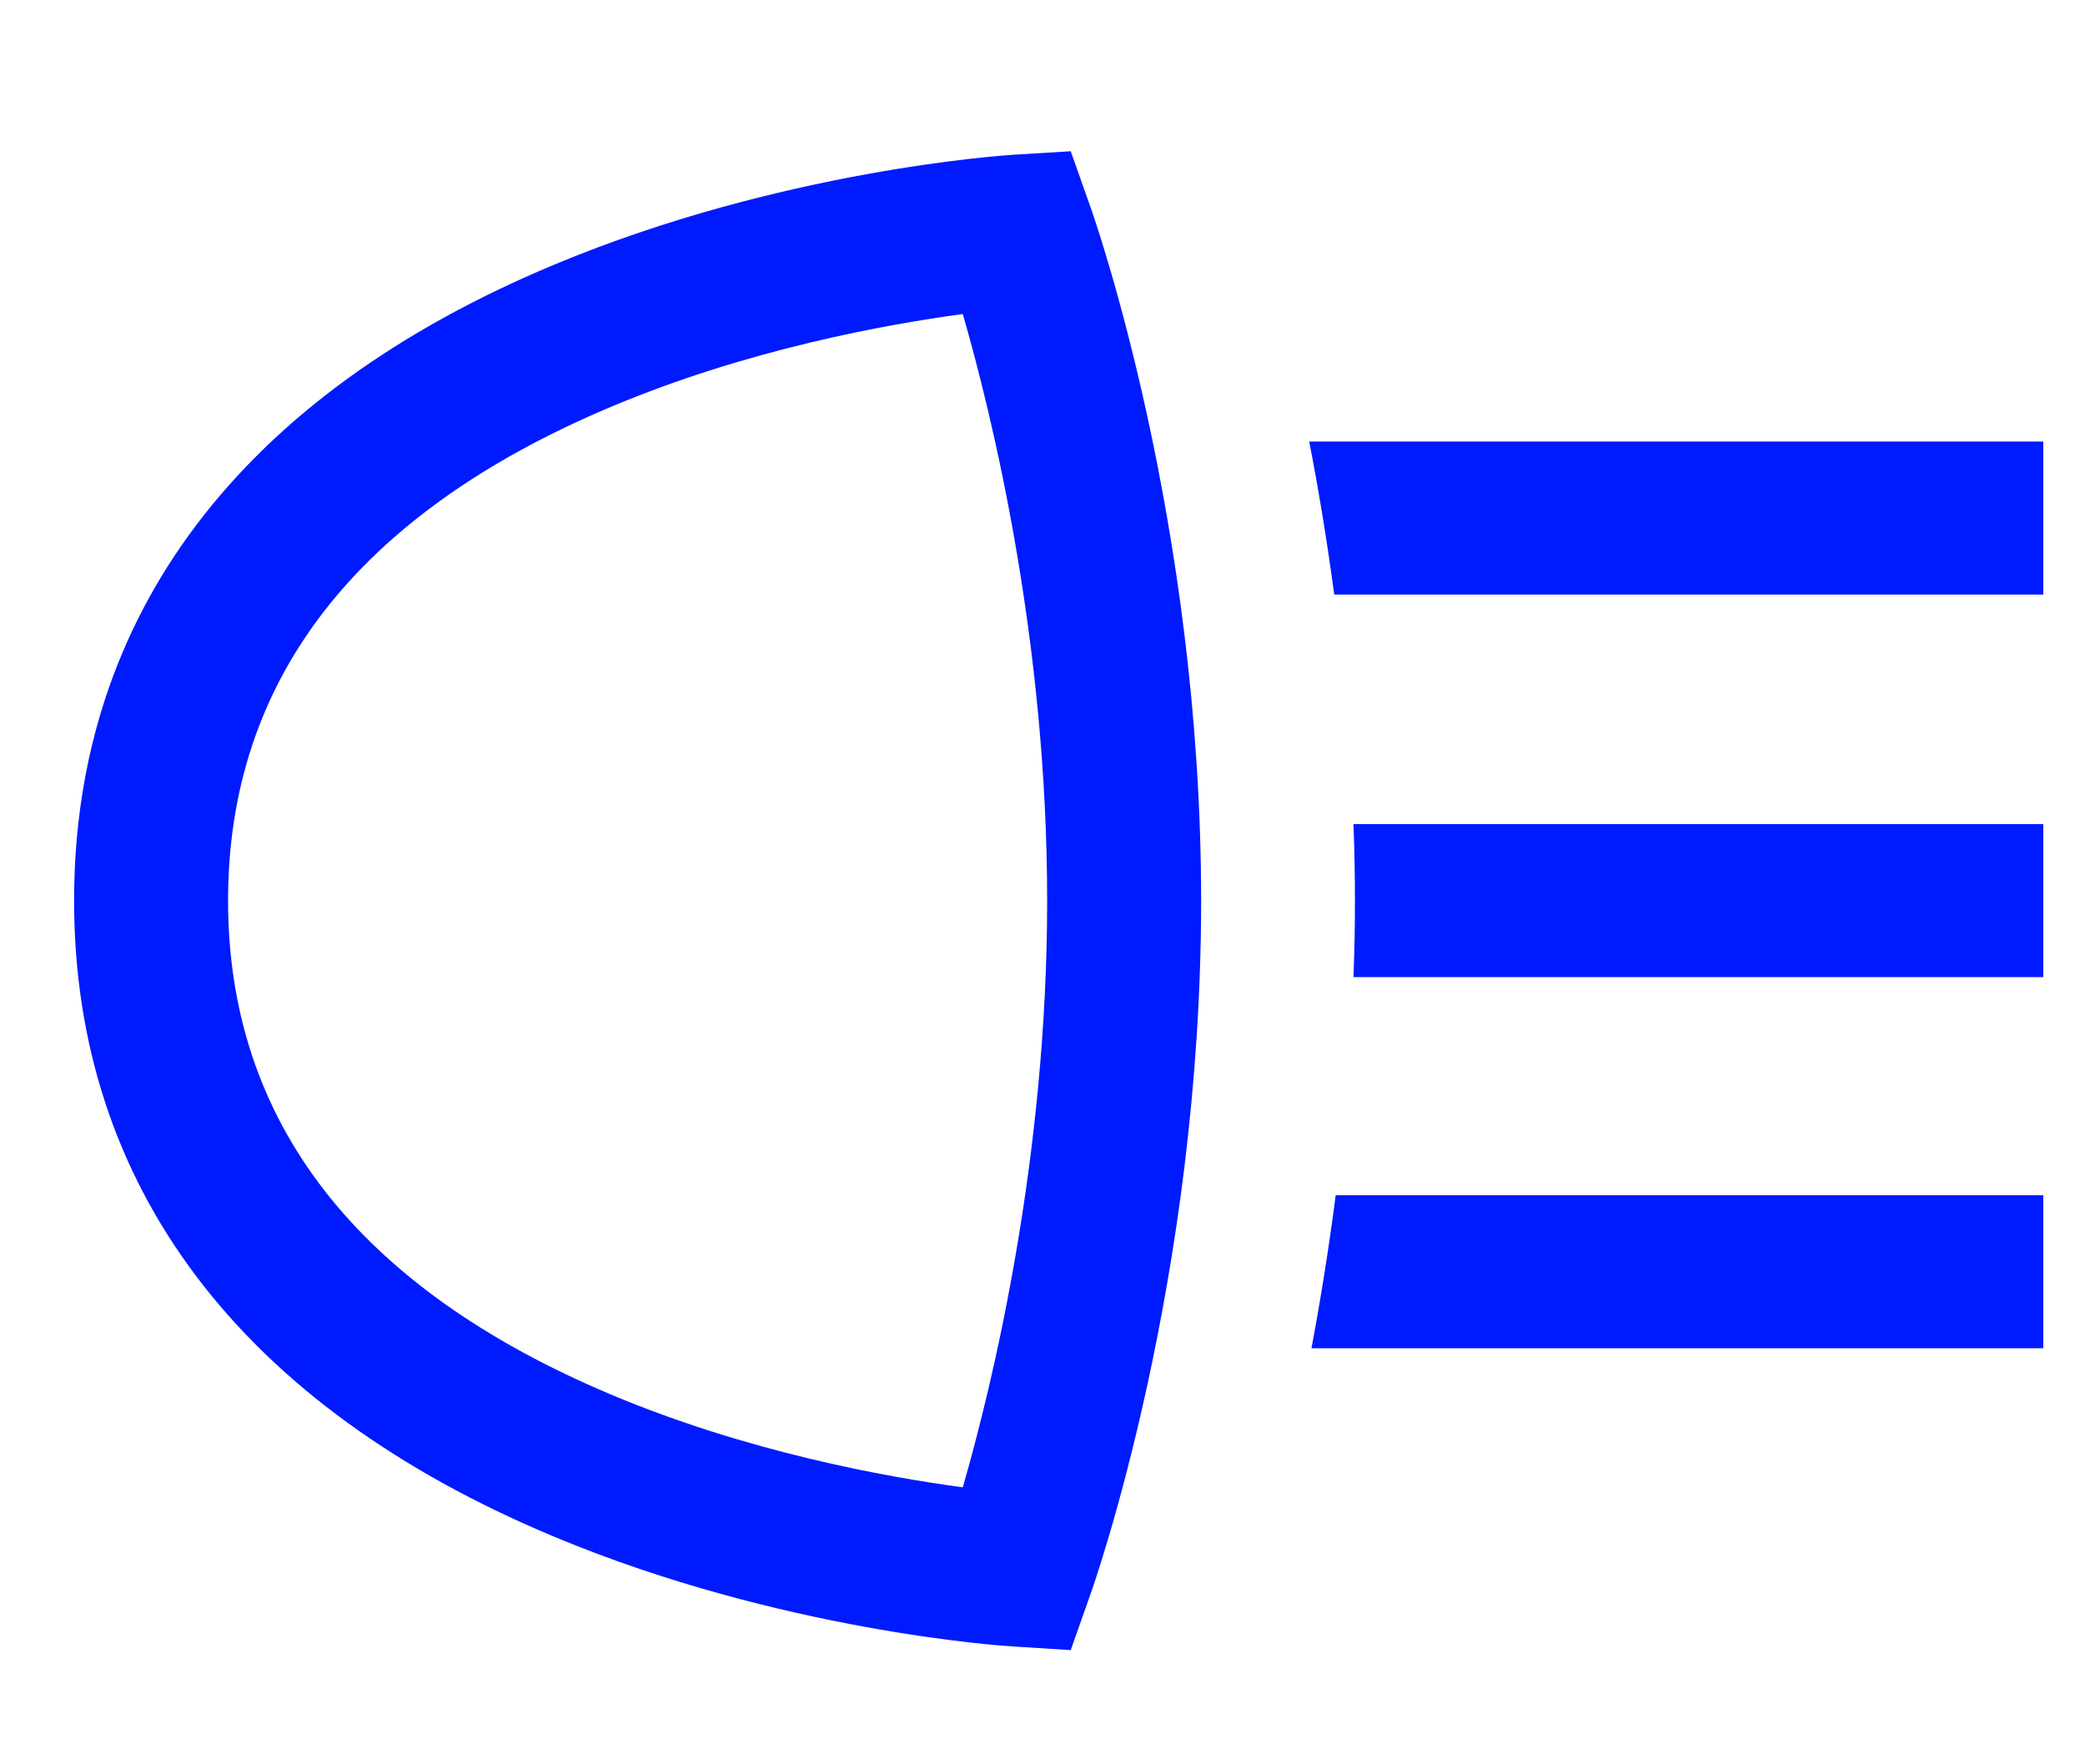 <svg width="13" height="11" viewBox="0 0 13 11" fill="none" xmlns="http://www.w3.org/2000/svg">
<path d="M8.328 7.452H12.74V8.406H8.177C8.232 8.113 8.284 7.793 8.328 7.452ZM8.448 5.615C8.448 5.777 8.445 5.936 8.439 6.092H12.74V5.138H8.439C8.445 5.295 8.448 5.454 8.448 5.615ZM8.163 2.753C8.22 3.045 8.273 3.365 8.319 3.707H12.74V2.753H8.163ZM6.796 9.948C6.825 9.869 7.489 7.974 7.489 5.615C7.489 3.257 6.825 1.362 6.796 1.282L6.676 0.943L6.315 0.965C6.256 0.969 4.867 1.061 3.458 1.649C1.498 2.466 0.462 3.838 0.462 5.615C0.462 7.393 1.498 8.765 3.458 9.582C4.867 10.17 6.256 10.262 6.314 10.265L6.676 10.288L6.796 9.948ZM6.529 5.615C6.529 7.23 6.186 8.639 6.003 9.273C5.527 9.209 4.661 9.053 3.808 8.694C2.225 8.027 1.422 6.991 1.422 5.615C1.422 4.239 2.225 3.204 3.808 2.537C4.661 2.178 5.527 2.022 6.003 1.958C6.186 2.591 6.529 3.995 6.529 5.615Z" fill="#001AFF"/>
</svg>
